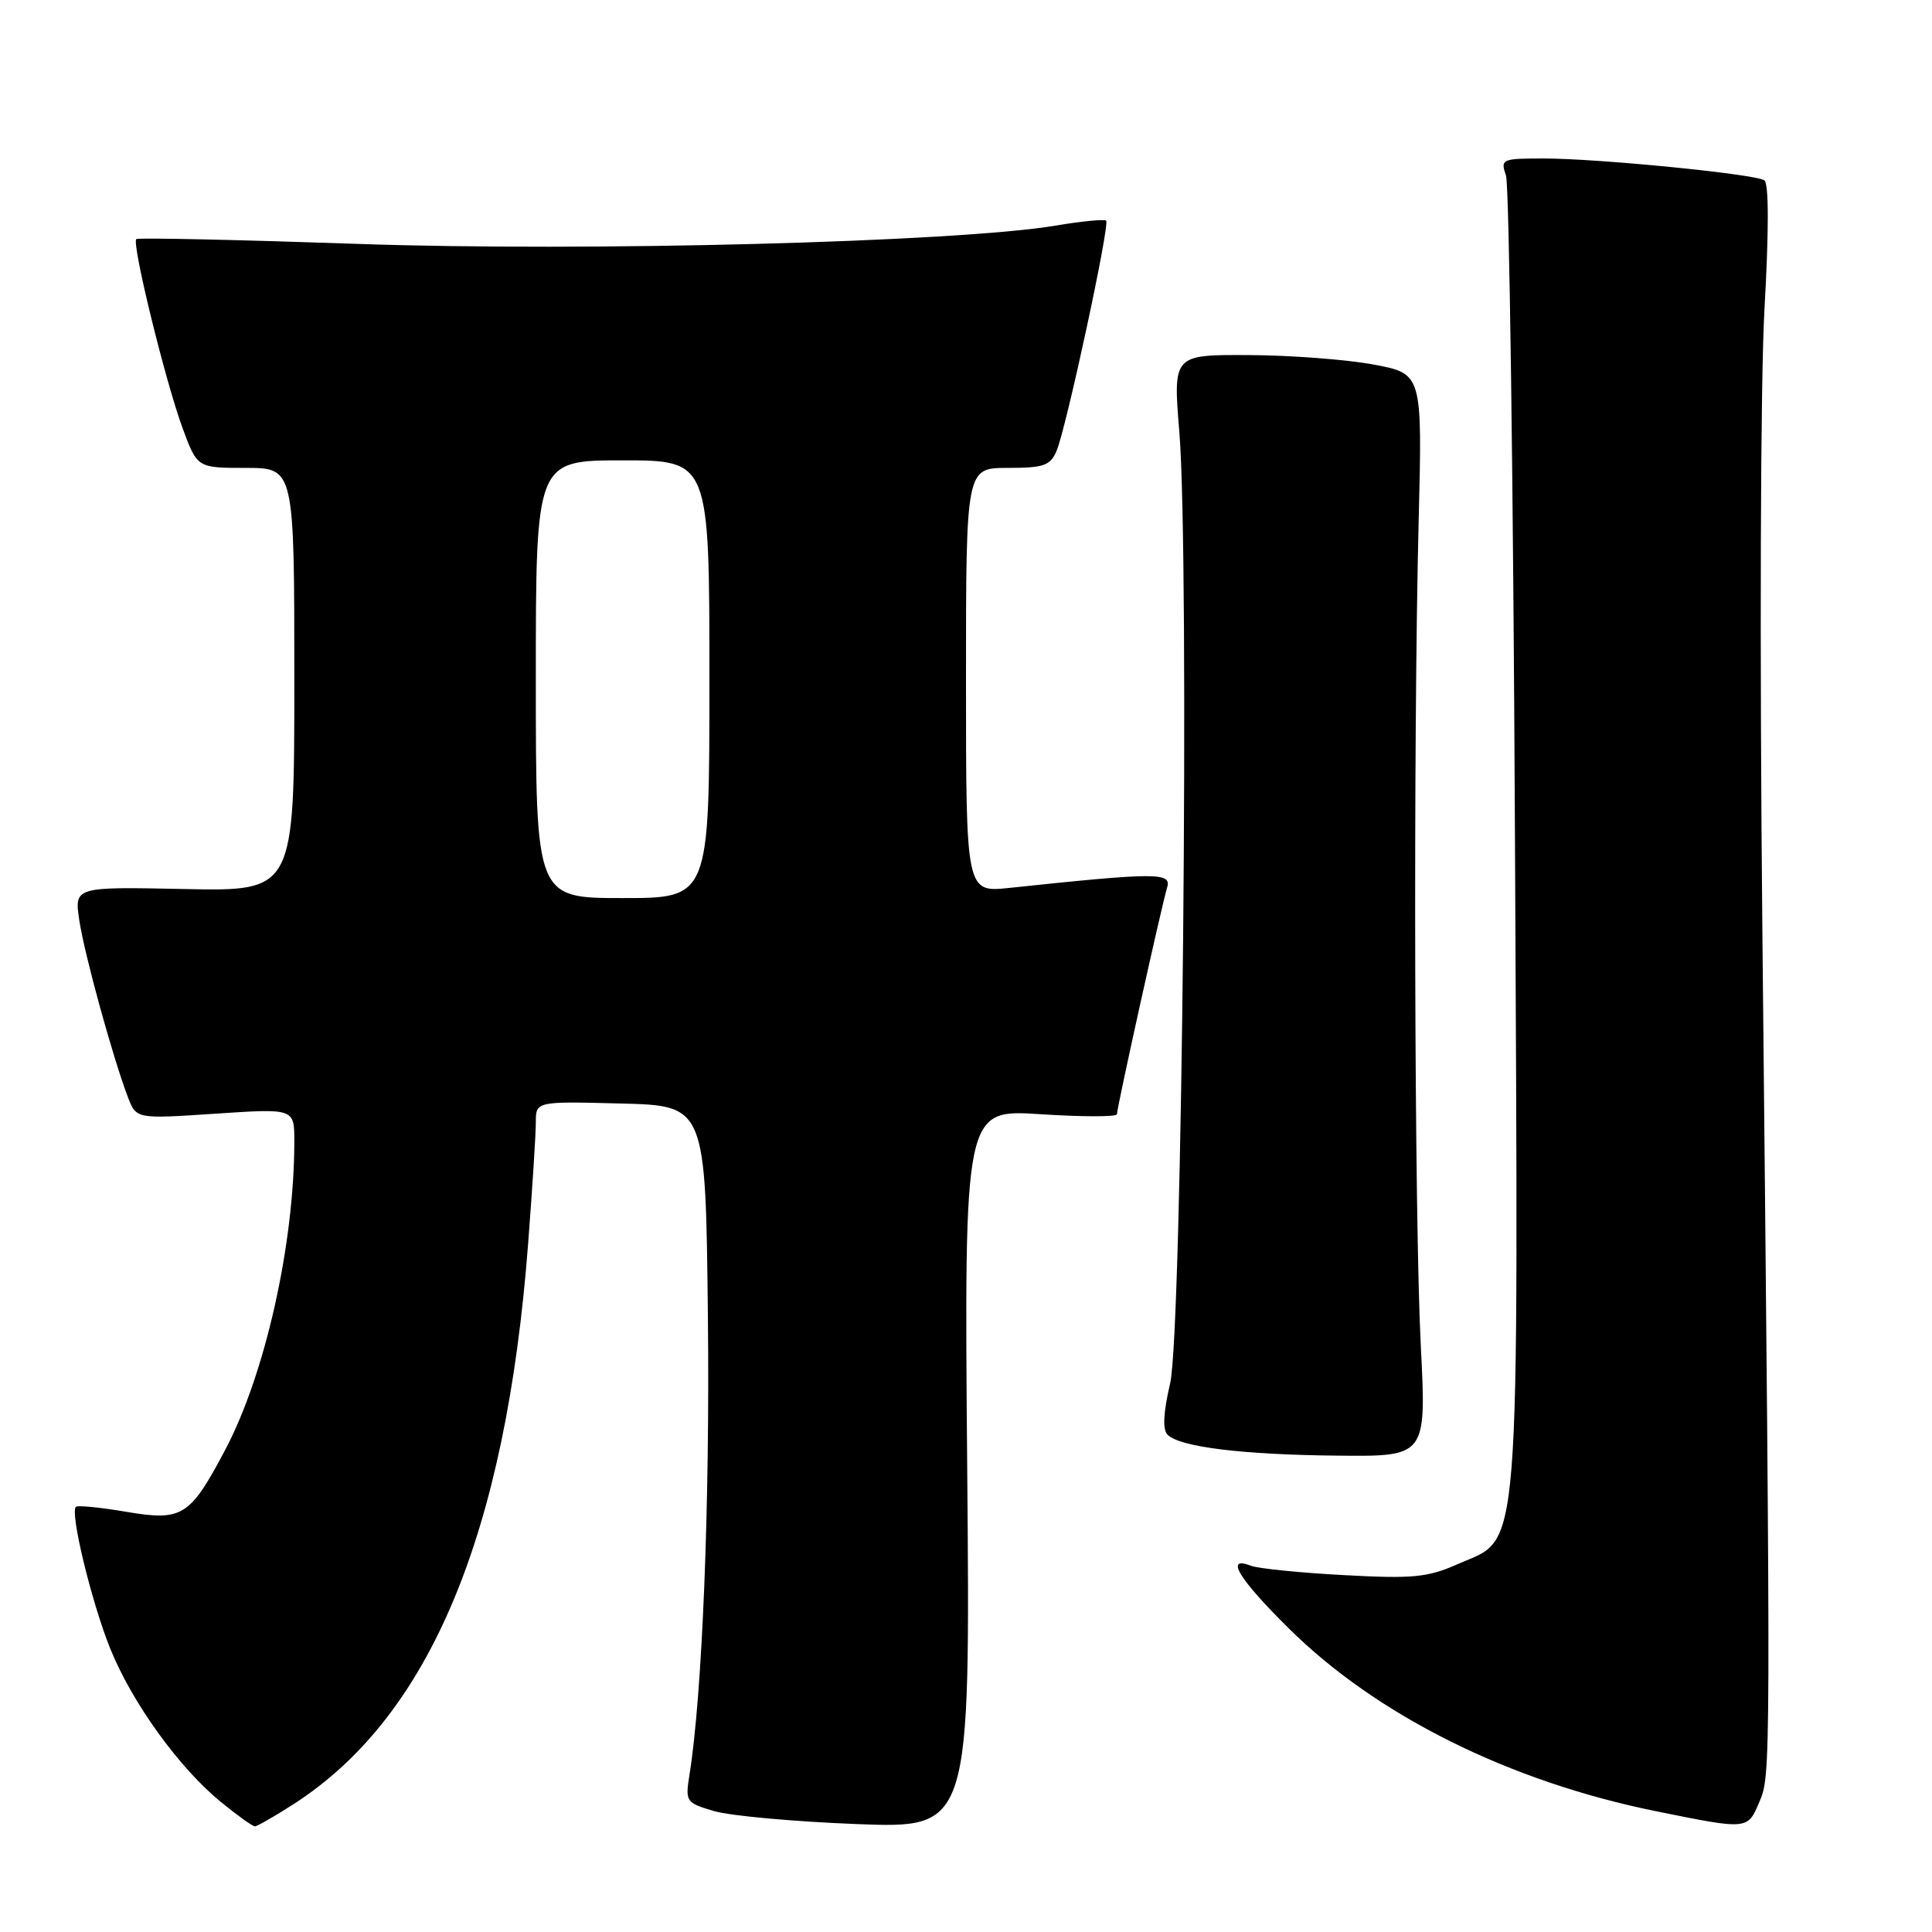 <?xml version="1.0" encoding="UTF-8" standalone="no"?>
<!DOCTYPE svg PUBLIC "-//W3C//DTD SVG 1.1//EN" "http://www.w3.org/Graphics/SVG/1.1/DTD/svg11.dtd" >
<svg xmlns="http://www.w3.org/2000/svg" xmlns:xlink="http://www.w3.org/1999/xlink" version="1.1" viewBox="0 0 256 256">
 <g >
 <path fill="currentColor"
d=" M 38.91 239.05 C 56.93 227.47 67.05 203.28 69.98 164.78 C 70.54 157.48 71.00 150.25 71.00 148.72 C 71.00 145.93 71.00 145.93 82.25 146.22 C 93.50 146.50 93.50 146.50 93.80 174.50 C 94.07 199.39 93.06 224.52 91.36 235.16 C 90.79 238.74 90.88 238.88 94.63 239.98 C 96.76 240.61 105.27 241.38 113.53 241.70 C 128.57 242.27 128.57 242.27 128.16 194.62 C 127.76 146.97 127.76 146.97 137.88 147.64 C 143.45 148.00 148.00 148.00 148.00 147.64 C 148.00 146.75 153.93 119.97 154.65 117.60 C 155.27 115.58 153.26 115.59 133.75 117.65 C 128.00 118.26 128.00 118.26 128.00 90.13 C 128.00 62.00 128.00 62.00 133.52 62.00 C 138.30 62.00 139.17 61.70 140.00 59.75 C 141.27 56.78 147.09 29.76 146.57 29.24 C 146.35 29.02 143.32 29.31 139.83 29.90 C 126.80 32.08 77.82 33.37 47.50 32.32 C 31.55 31.77 18.30 31.48 18.06 31.68 C 17.42 32.21 21.92 50.58 24.20 56.75 C 26.14 62.00 26.14 62.00 32.57 62.00 C 39.00 62.00 39.00 62.00 39.00 90.05 C 39.00 118.10 39.00 118.10 24.42 117.80 C 9.84 117.50 9.84 117.50 10.51 121.96 C 11.19 126.47 14.94 140.11 16.95 145.38 C 18.05 148.27 18.05 148.27 28.53 147.57 C 39.00 146.87 39.00 146.87 39.00 151.21 C 39.00 164.90 35.13 182.14 29.80 192.19 C 25.16 200.95 24.15 201.58 16.72 200.32 C 13.30 199.74 10.30 199.44 10.06 199.66 C 9.24 200.39 12.12 212.28 14.60 218.43 C 17.49 225.60 23.70 234.21 29.24 238.75 C 31.43 240.54 33.47 242.00 33.77 242.00 C 34.08 242.00 36.39 240.67 38.91 239.05 Z  M 233.13 238.75 C 234.65 235.14 234.65 235.32 233.53 124.00 C 233.15 85.83 233.27 50.47 233.80 41.00 C 234.39 30.55 234.39 24.28 233.78 23.89 C 232.48 23.05 211.73 21.00 204.57 21.00 C 198.99 21.00 198.80 21.08 199.55 23.25 C 199.98 24.49 200.52 63.94 200.74 110.92 C 201.20 208.73 201.61 203.52 193.17 207.25 C 189.17 209.02 187.23 209.21 178.04 208.71 C 172.24 208.40 166.71 207.84 165.75 207.47 C 162.25 206.11 164.11 209.18 170.78 215.78 C 182.43 227.32 200.03 236.08 219.50 240.01 C 231.64 242.47 231.56 242.47 233.13 238.75 Z  M 188.26 178.25 C 187.41 161.57 187.25 98.40 187.98 69.00 C 188.47 49.51 188.47 49.51 181.98 48.30 C 178.42 47.64 170.99 47.07 165.47 47.05 C 155.43 47.00 155.43 47.00 156.27 57.25 C 157.64 74.13 156.65 176.41 155.05 183.30 C 154.14 187.21 154.03 189.43 154.71 190.11 C 156.34 191.74 164.62 192.76 177.25 192.88 C 189.01 193.00 189.01 193.00 188.26 178.25 Z  M 71.00 90.00 C 71.00 61.00 71.00 61.00 82.50 61.00 C 94.00 61.00 94.00 61.00 94.00 90.00 C 94.00 119.00 94.00 119.00 82.50 119.00 C 71.00 119.00 71.00 119.00 71.00 90.00 Z "/>
</g>
</svg>